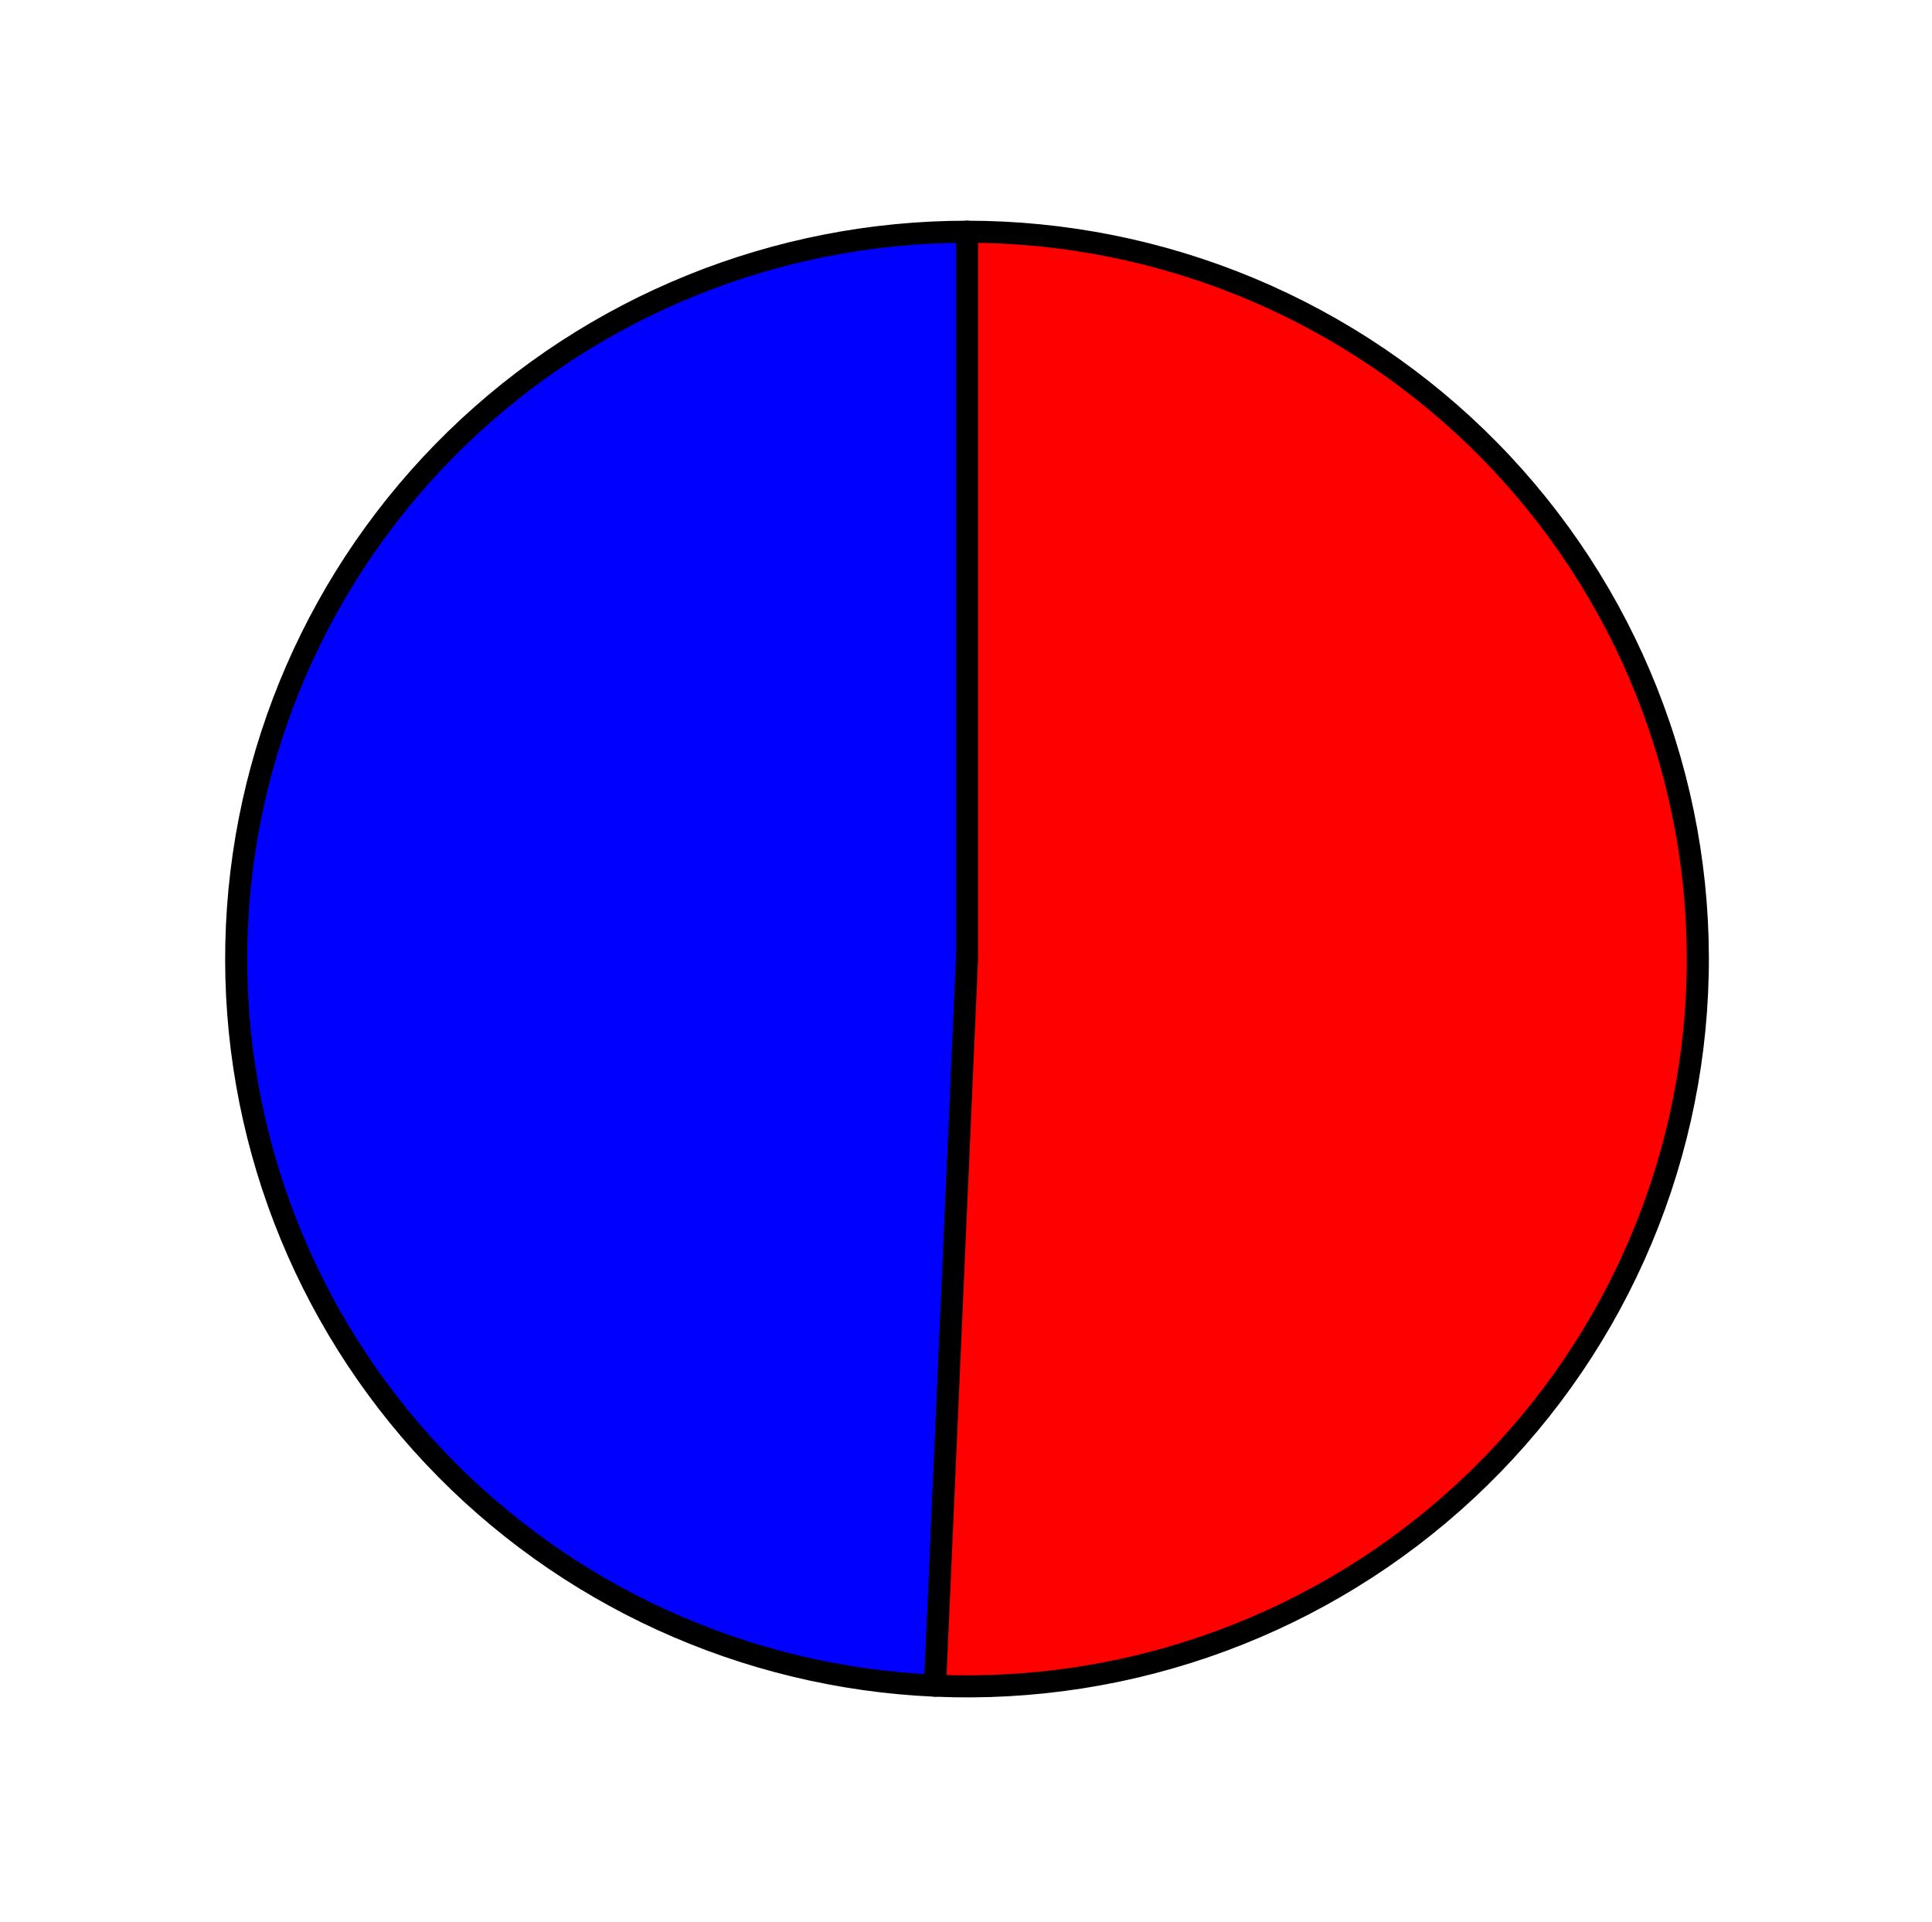<?xml version="1.0" encoding="utf-8" standalone="no"?>
<!DOCTYPE svg PUBLIC "-//W3C//DTD SVG 1.1//EN"
  "http://www.w3.org/Graphics/SVG/1.1/DTD/svg11.dtd">
<svg xmlns:xlink="http://www.w3.org/1999/xlink" width="87.596pt" height="87.123pt" viewBox="0 0 87.596 87.123" xmlns="http://www.w3.org/2000/svg" version="1.1">
 <defs>
  <style type="text/css">*{stroke-linejoin: round; stroke-linecap: butt}</style>
 </defs>
 <g id="figure_1">
  <g id="patch_1">
   <path d="M 0 87.123 
L 87.596 87.123 
L 87.596 0 
L 0 0 
L 0 87.123 
z
" style="fill: none"/>
  </g>
  <g id="axes_1">
   <g id="patch_2">
    <path d="M 43.844 10.506 
C 35.185 10.506 26.861 13.884 20.671 19.911 
C 14.481 25.937 10.906 34.145 10.716 42.761 
C 10.527 51.377 13.739 59.732 19.658 66.022 
C 25.578 72.312 33.745 76.049 42.396 76.426 
L 43.844 43.482 
L 43.844 10.506 
z
" style="fill: #0000ff; stroke: #000000; stroke-linejoin: miter"/>
   </g>
   <g id="patch_3">
    <path d="M 42.396 76.426 
C 46.804 76.618 51.207 75.932 55.345 74.408 
C 59.483 72.884 63.274 70.552 66.494 67.551 
C 69.715 64.549 72.301 60.938 74.1 56.928 
C 75.899 52.919 76.876 48.592 76.972 44.202 
C 77.069 39.812 76.283 35.447 74.661 31.363 
C 73.04 27.279 70.615 23.559 67.529 20.42 
C 64.444 17.282 60.759 14.788 56.692 13.085 
C 52.625 11.383 48.257 10.506 43.844 10.506 
L 43.844 43.482 
L 42.396 76.426 
z
" style="fill: #ff0000; stroke: #000000; stroke-linejoin: miter"/>
   </g>
   <g id="matplotlib.axis_1"/>
   <g id="matplotlib.axis_2"/>
  </g>
 </g>
</svg>
